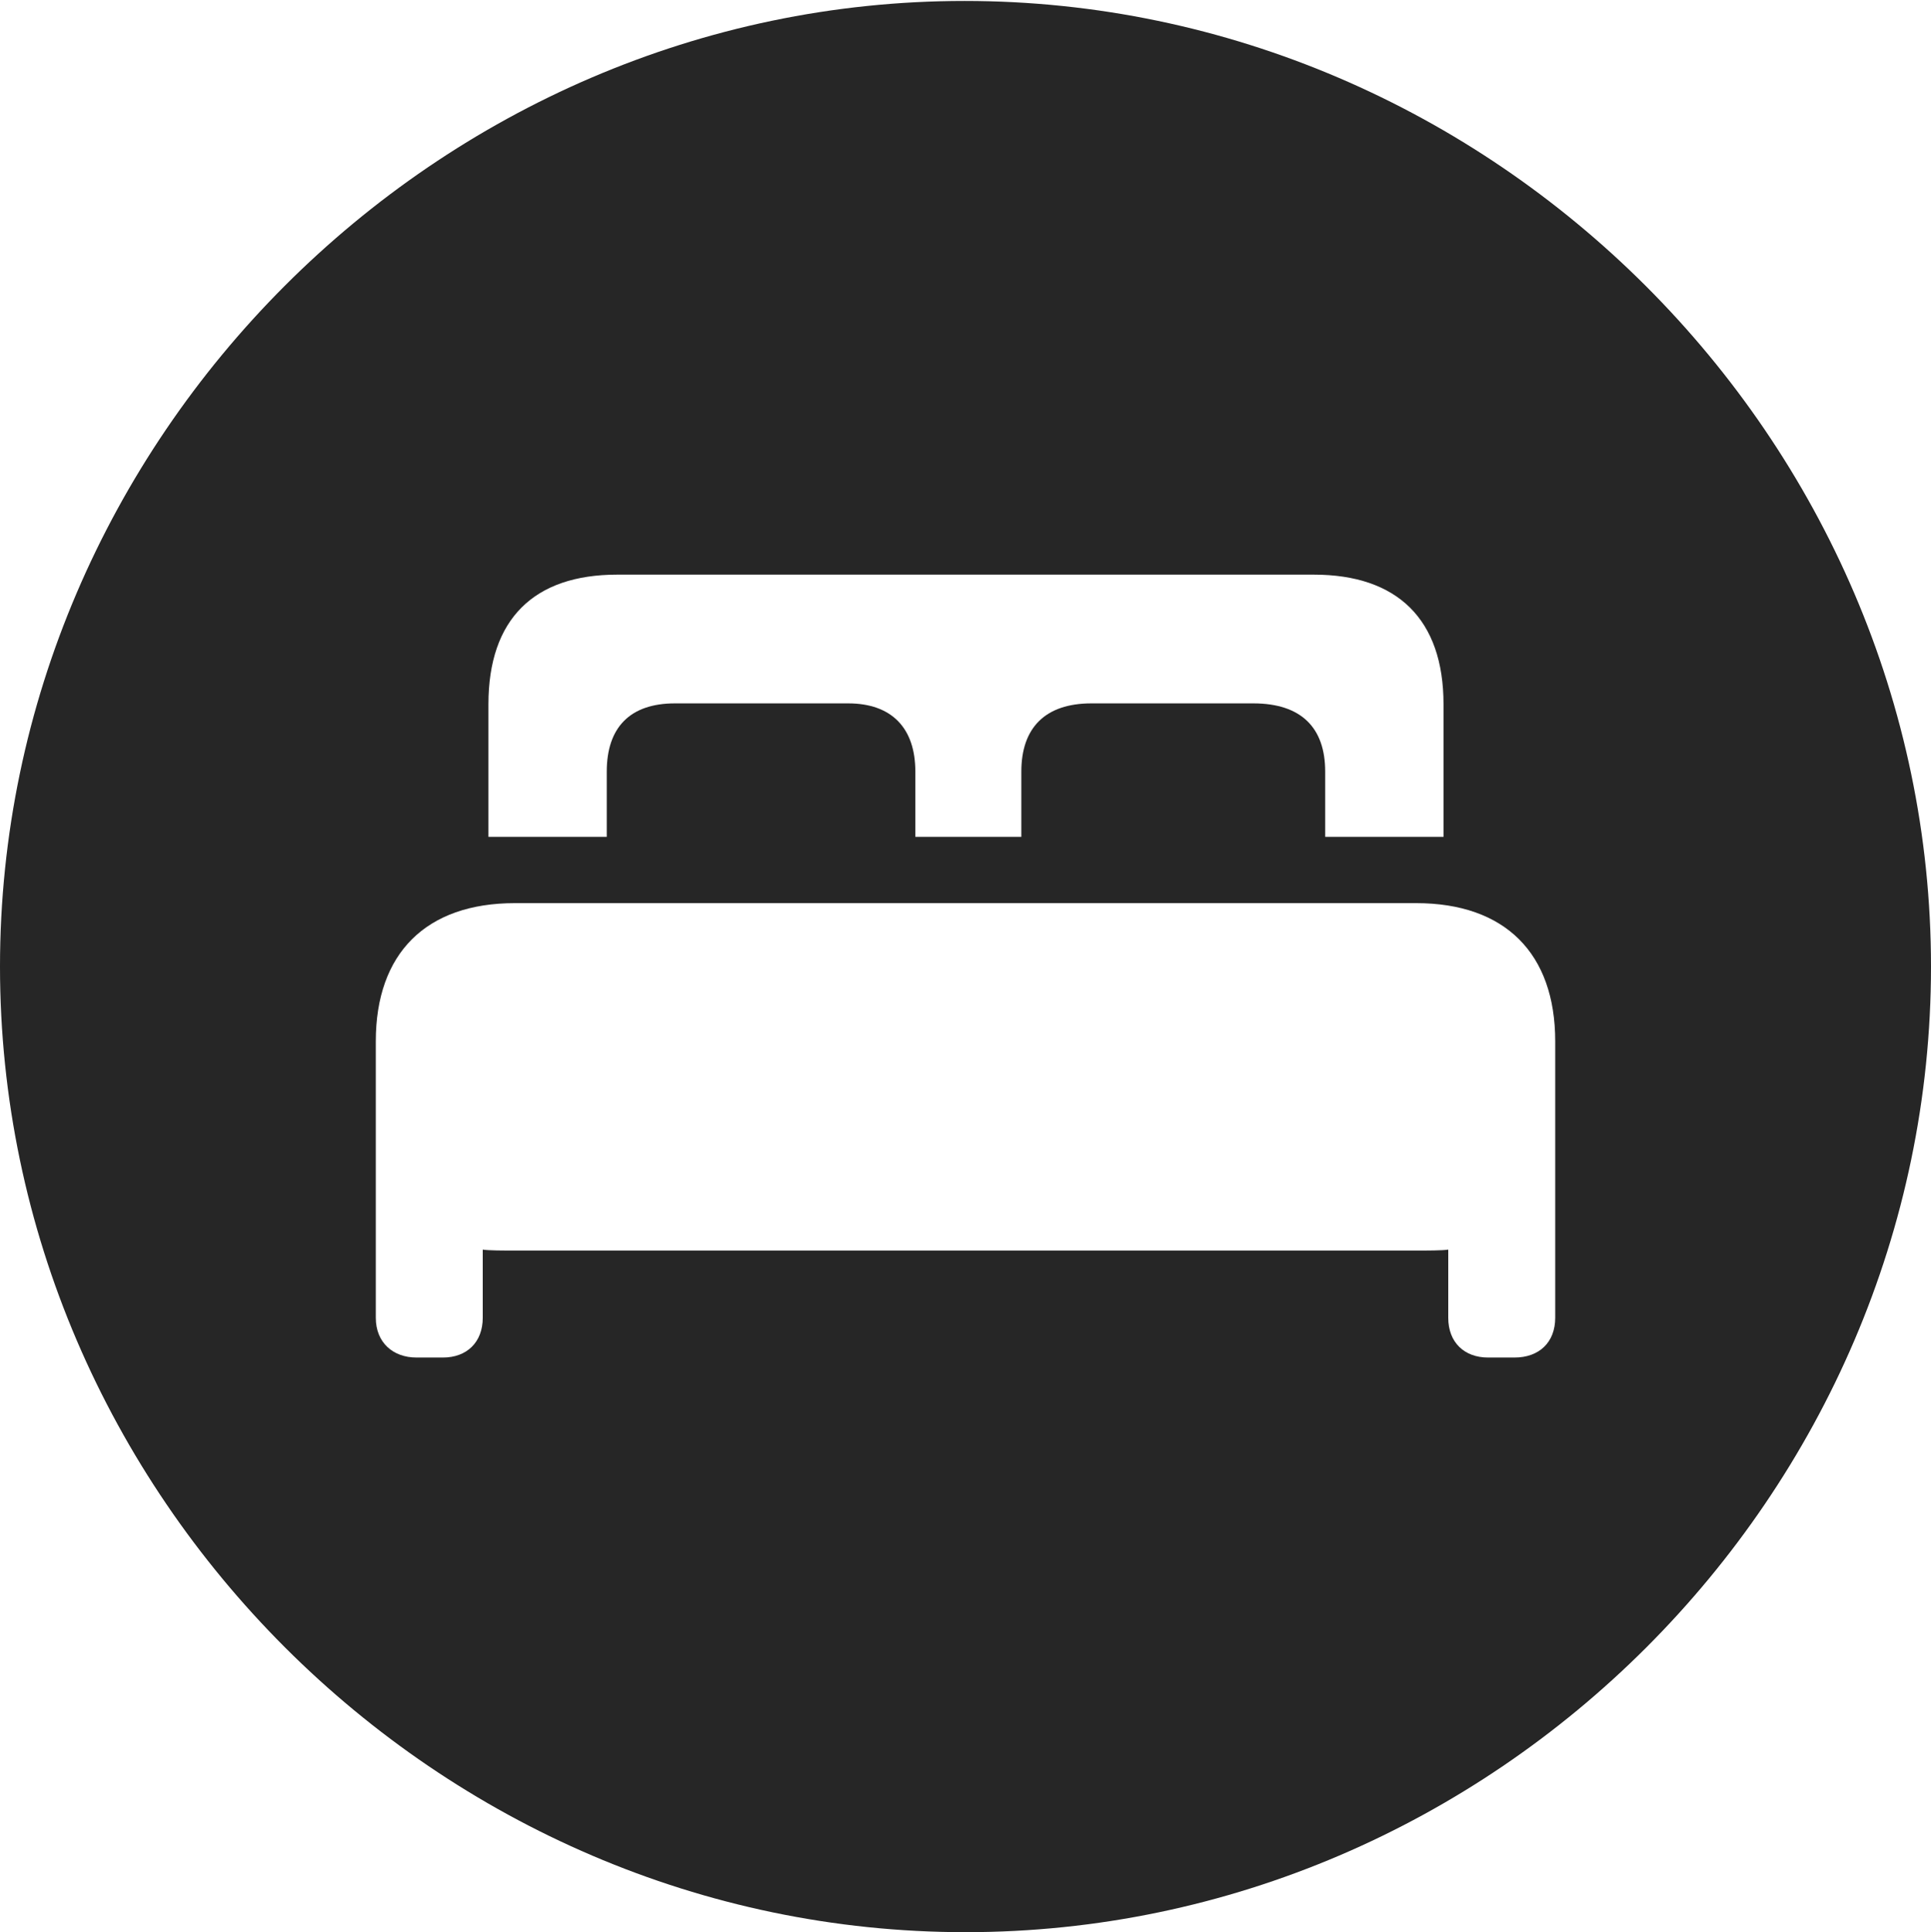 <?xml version="1.0" encoding="UTF-8"?>
<!--Generator: Apple Native CoreSVG 232.5-->
<!DOCTYPE svg
PUBLIC "-//W3C//DTD SVG 1.1//EN"
       "http://www.w3.org/Graphics/SVG/1.1/DTD/svg11.dtd">
<svg version="1.1" xmlns="http://www.w3.org/2000/svg" xmlns:xlink="http://www.w3.org/1999/xlink" width="99.609" height="99.658">
 <g>
  <rect height="99.658" opacity="0" width="99.609" x="0" y="0"/>
  <path d="M99.609 49.853C99.609 77.1 77.051 99.658 49.805 99.658C22.607 99.658 0 77.1 0 49.853C0 22.656 22.559 0.049 49.756 0.049C77.002 0.049 99.609 22.656 99.609 49.853ZM26.562 46.582C21.973 46.582 19.385 49.17 19.385 53.711L19.385 67.969C19.385 69.238 20.264 70.019 21.484 70.019L22.852 70.019C24.072 70.019 24.902 69.238 24.902 67.969L24.902 64.453C25.195 64.502 25.977 64.502 26.562 64.502L73.047 64.502C73.633 64.502 74.414 64.502 74.707 64.453L74.707 67.969C74.707 69.238 75.537 70.019 76.758 70.019L78.125 70.019C79.394 70.019 80.225 69.238 80.225 67.969L80.225 53.711C80.225 49.17 77.637 46.582 73.047 46.582ZM31.836 29.639C27.539 29.639 25.195 31.934 25.195 36.328L25.195 43.164L31.299 43.164L31.299 39.795C31.299 37.549 32.471 36.279 34.815 36.279L43.75 36.279C45.996 36.279 47.217 37.549 47.217 39.795L47.217 43.164L52.685 43.164L52.685 39.795C52.685 37.549 53.906 36.279 56.299 36.279L64.648 36.279C67.139 36.279 68.359 37.549 68.359 39.795L68.359 43.164L74.463 43.164L74.463 36.328C74.463 31.934 72.07 29.639 67.773 29.639Z" fill="#000000" fill-opacity="0.85"/>
 </g>
</svg>
